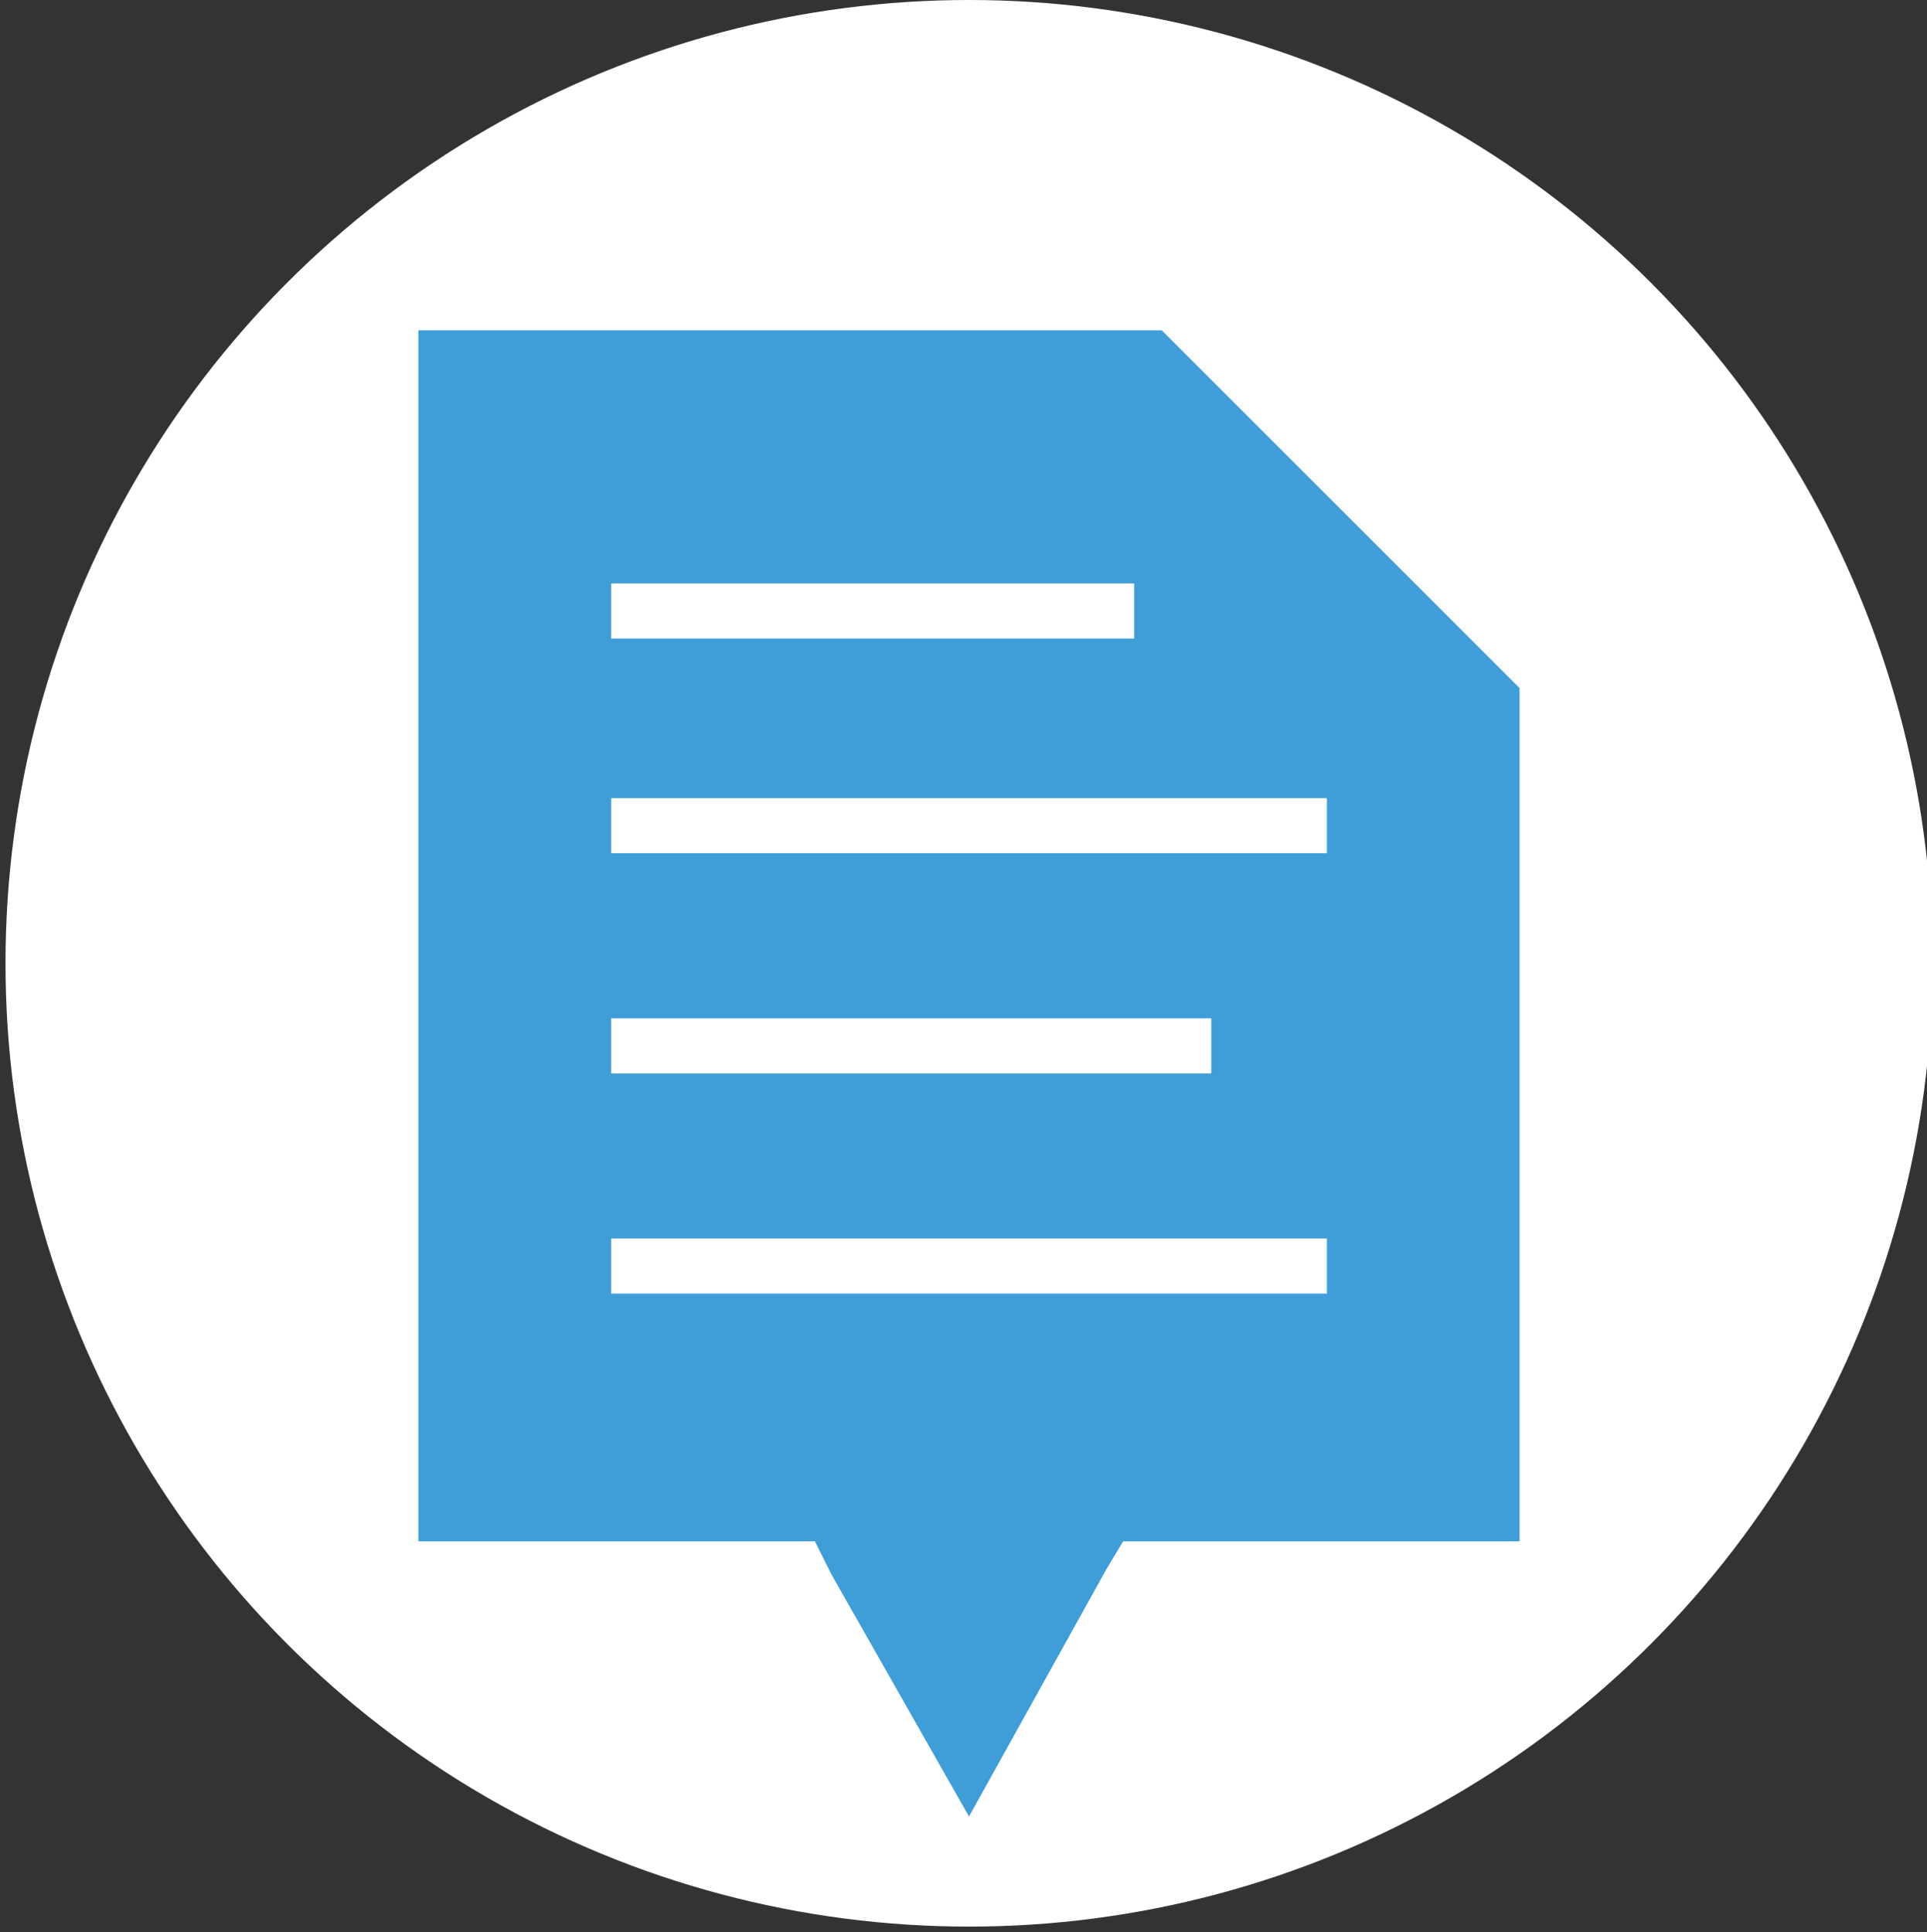 <?xml version="1.0" encoding="utf-8"?>
<!-- Generator: Adobe Illustrator 22.0.1, SVG Export Plug-In . SVG Version: 6.00 Build 0)  -->
<svg version="1.1" id="Layer_1" xmlns="http://www.w3.org/2000/svg" xmlns:xlink="http://www.w3.org/1999/xlink" x="0px" y="0px"
	 viewBox="0 0 35 35.1" style="enable-background:new 0 0 35 35.1;" xml:space="preserve">
<rect x="0" y="0" width="35" height="35.1" fill="#333333" stroke="none"/>
<style type="text/css">
	.st0{fill:#FFFFFF;}
	.st1{fill:#3F9ED8;}
	.st2{fill:none;stroke:#FFFFFF;stroke-miterlimit:10;}
</style>
<circle class="st0" cx="17.6" cy="17.5" r="17.5"/>
<g>
	<polygon class="st1" points="14.5,28.5 7.1,28.5 7.1,5.5 21.3,5.5 28.1,12.3 28.1,28.5 20.7,28.5 17.6,34 	"/>
	<path class="st0" d="M21.1,6l6.5,6.5V28H21h-0.6l-0.3,0.5L17.6,33l-2.5-4.4L14.8,28h-0.6H7.6V6H21.1 M21.5,5H6.6v24h7.6l3.4,6
		l3.4-6h7.6V12.1L21.5,5L21.5,5z"/>
</g>
<g>
	<line class="st2" x1="11.1" y1="11.1" x2="20.6" y2="11.1"/>
</g>
<g>
	<line class="st2" x1="11.1" y1="15" x2="24.1" y2="15"/>
</g>
<g>
	<line class="st2" x1="11.1" y1="19" x2="22" y2="19"/>
</g>
<g>
	<line class="st2" x1="11.1" y1="23" x2="24.1" y2="23"/>
</g>
</svg>
